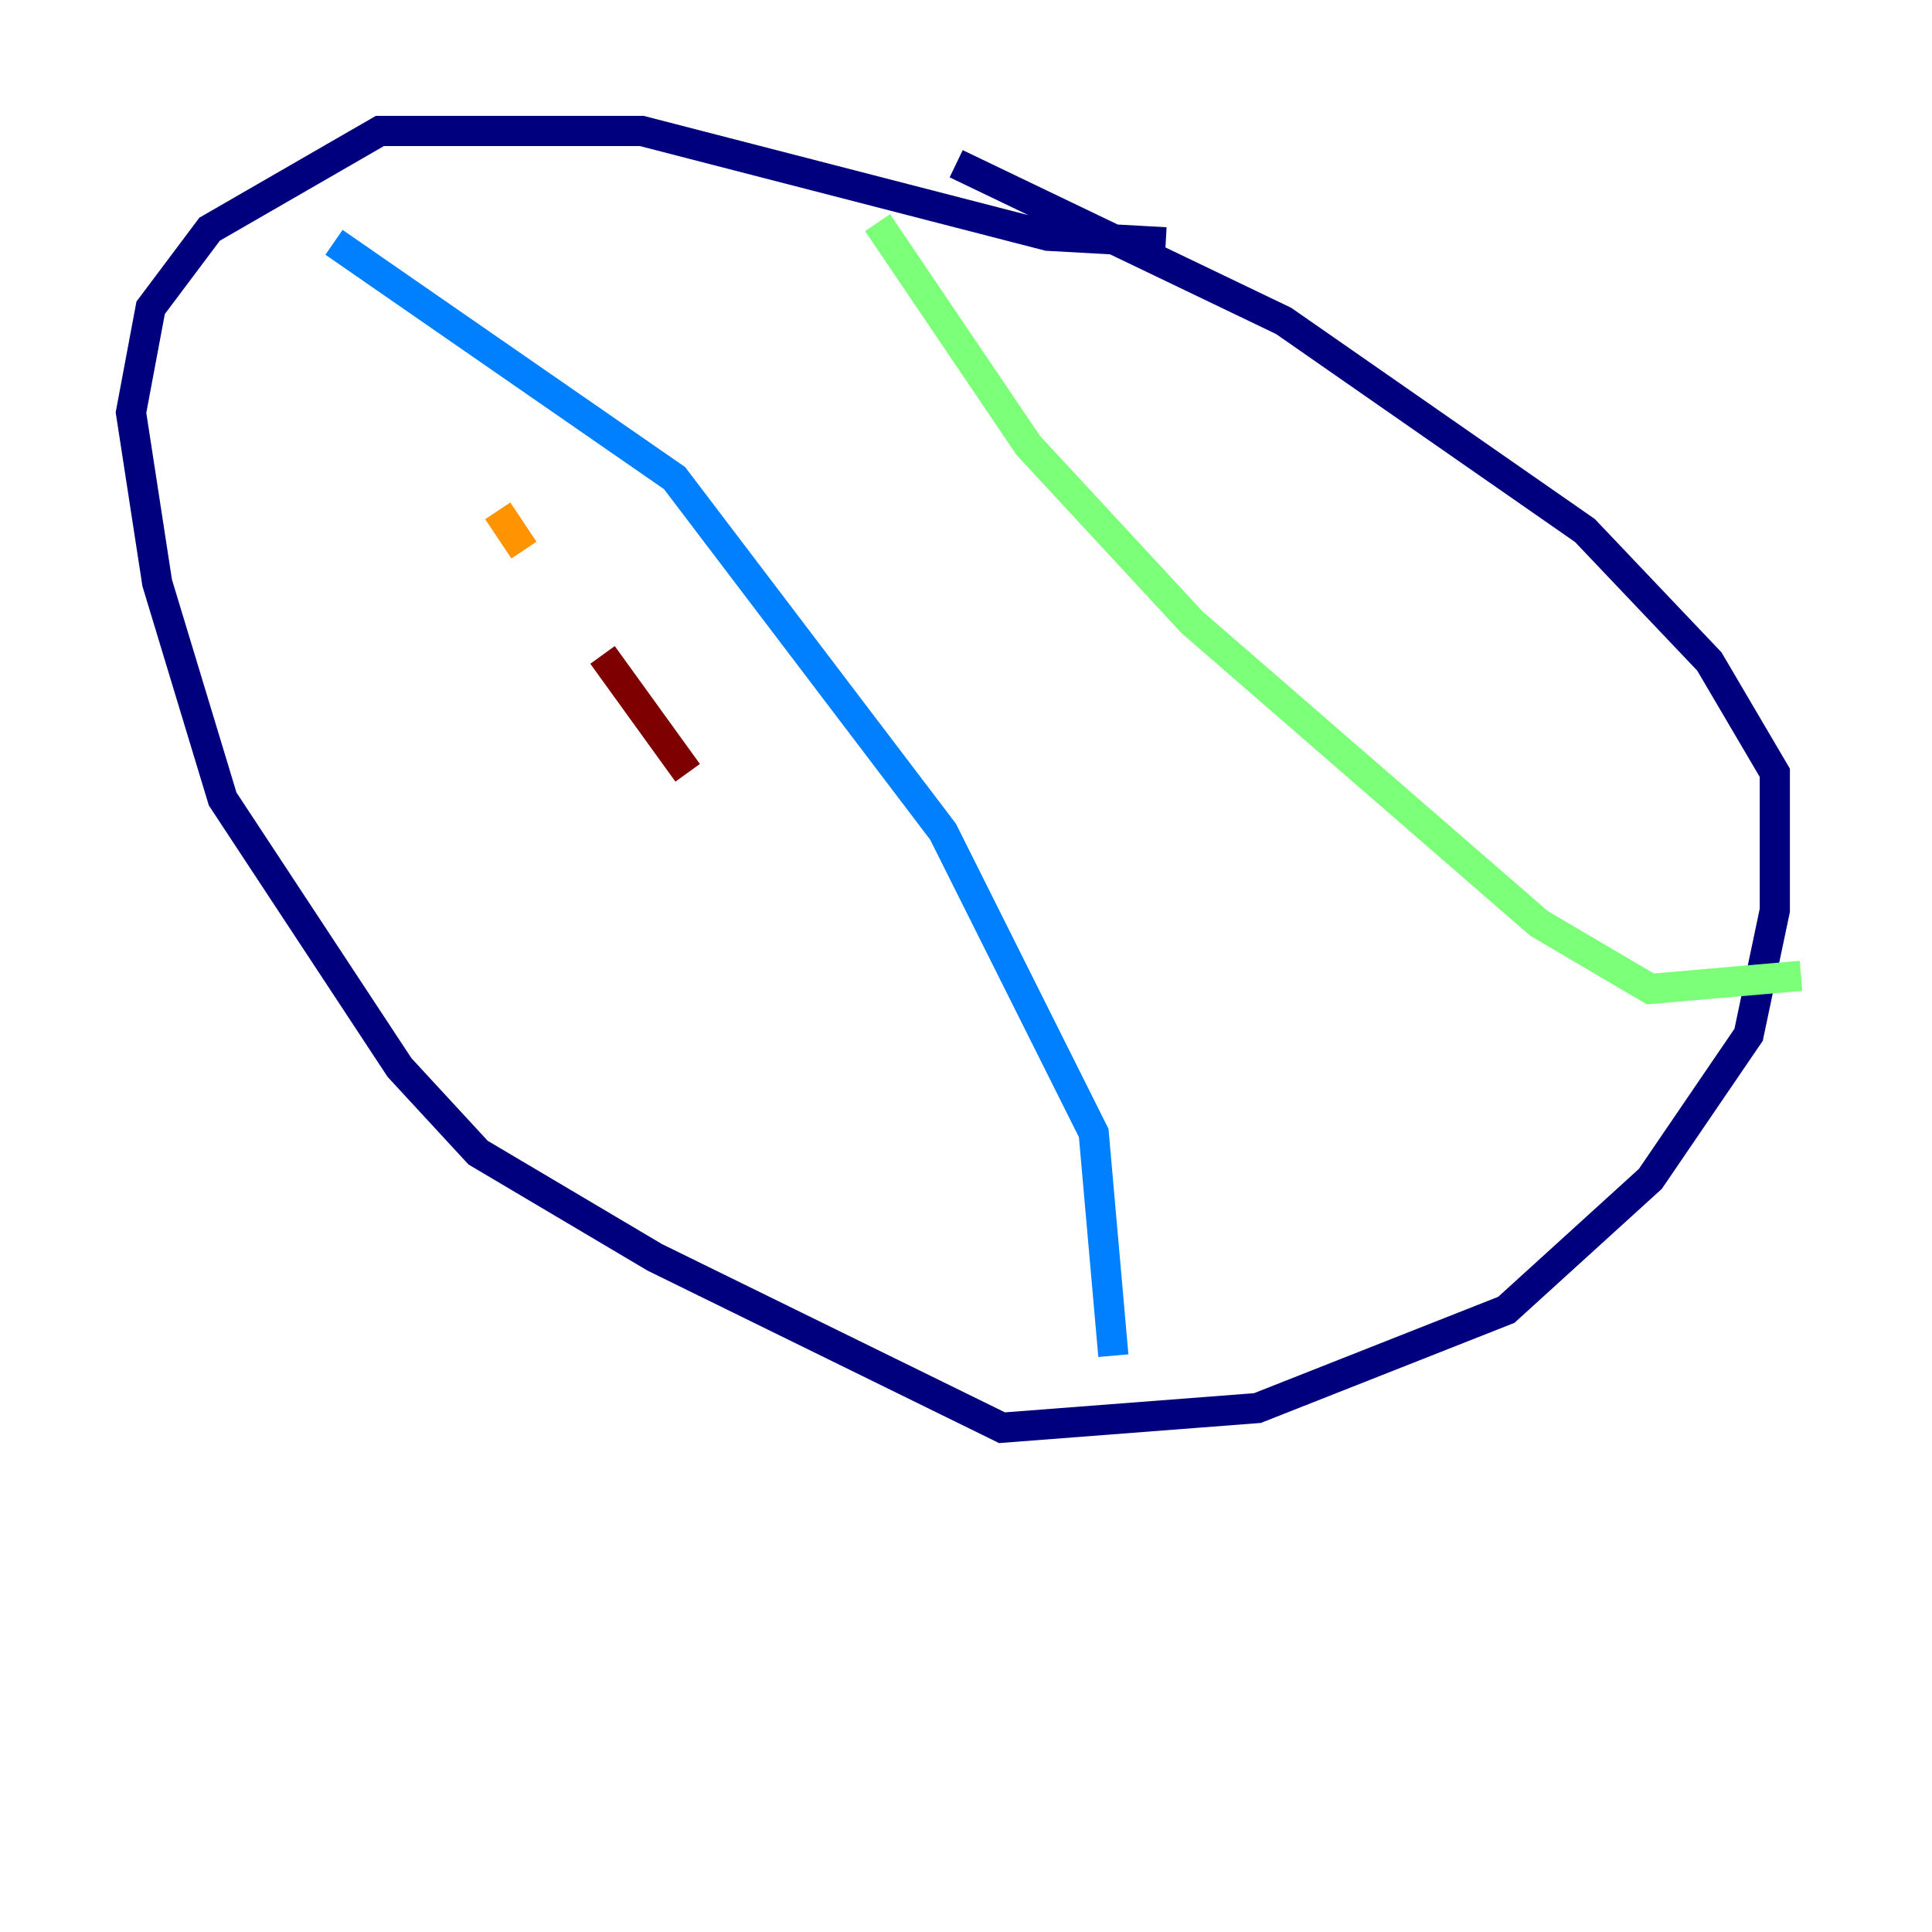 <?xml version="1.0" encoding="utf-8" ?>
<svg baseProfile="tiny" height="128" version="1.2" viewBox="0,0,128,128" width="128" xmlns="http://www.w3.org/2000/svg" xmlns:ev="http://www.w3.org/2001/xml-events" xmlns:xlink="http://www.w3.org/1999/xlink"><defs /><polyline fill="none" points="77.234,16.054 69.424,15.62 42.522,8.678 25.166,8.678 13.885,15.186 9.98,20.393 8.678,27.336 10.414,38.617 14.752,52.936 26.468,70.725 31.675,76.366 43.39,83.308 66.386,94.59 83.308,93.288 99.797,86.78 109.342,78.102 115.851,68.556 117.586,60.312 117.586,51.2 113.248,43.824 105.003,35.146 85.044,21.261 63.349,10.848" stroke="#00007f" stroke-width="2" /><polyline fill="none" points="22.129,16.054 44.691,31.675 62.481,55.105 72.461,75.064 73.763,89.817" stroke="#0080ff" stroke-width="2" /><polyline fill="none" points="58.142,14.752 68.122,29.505 78.969,41.22 101.966,61.18 109.342,65.519 119.322,64.651" stroke="#7cff79" stroke-width="2" /><polyline fill="none" points="32.976,33.844 34.712,36.447" stroke="#ff9400" stroke-width="2" /><polyline fill="none" points="39.919,43.39 45.559,51.2" stroke="#7f0000" stroke-width="2" /></svg>
